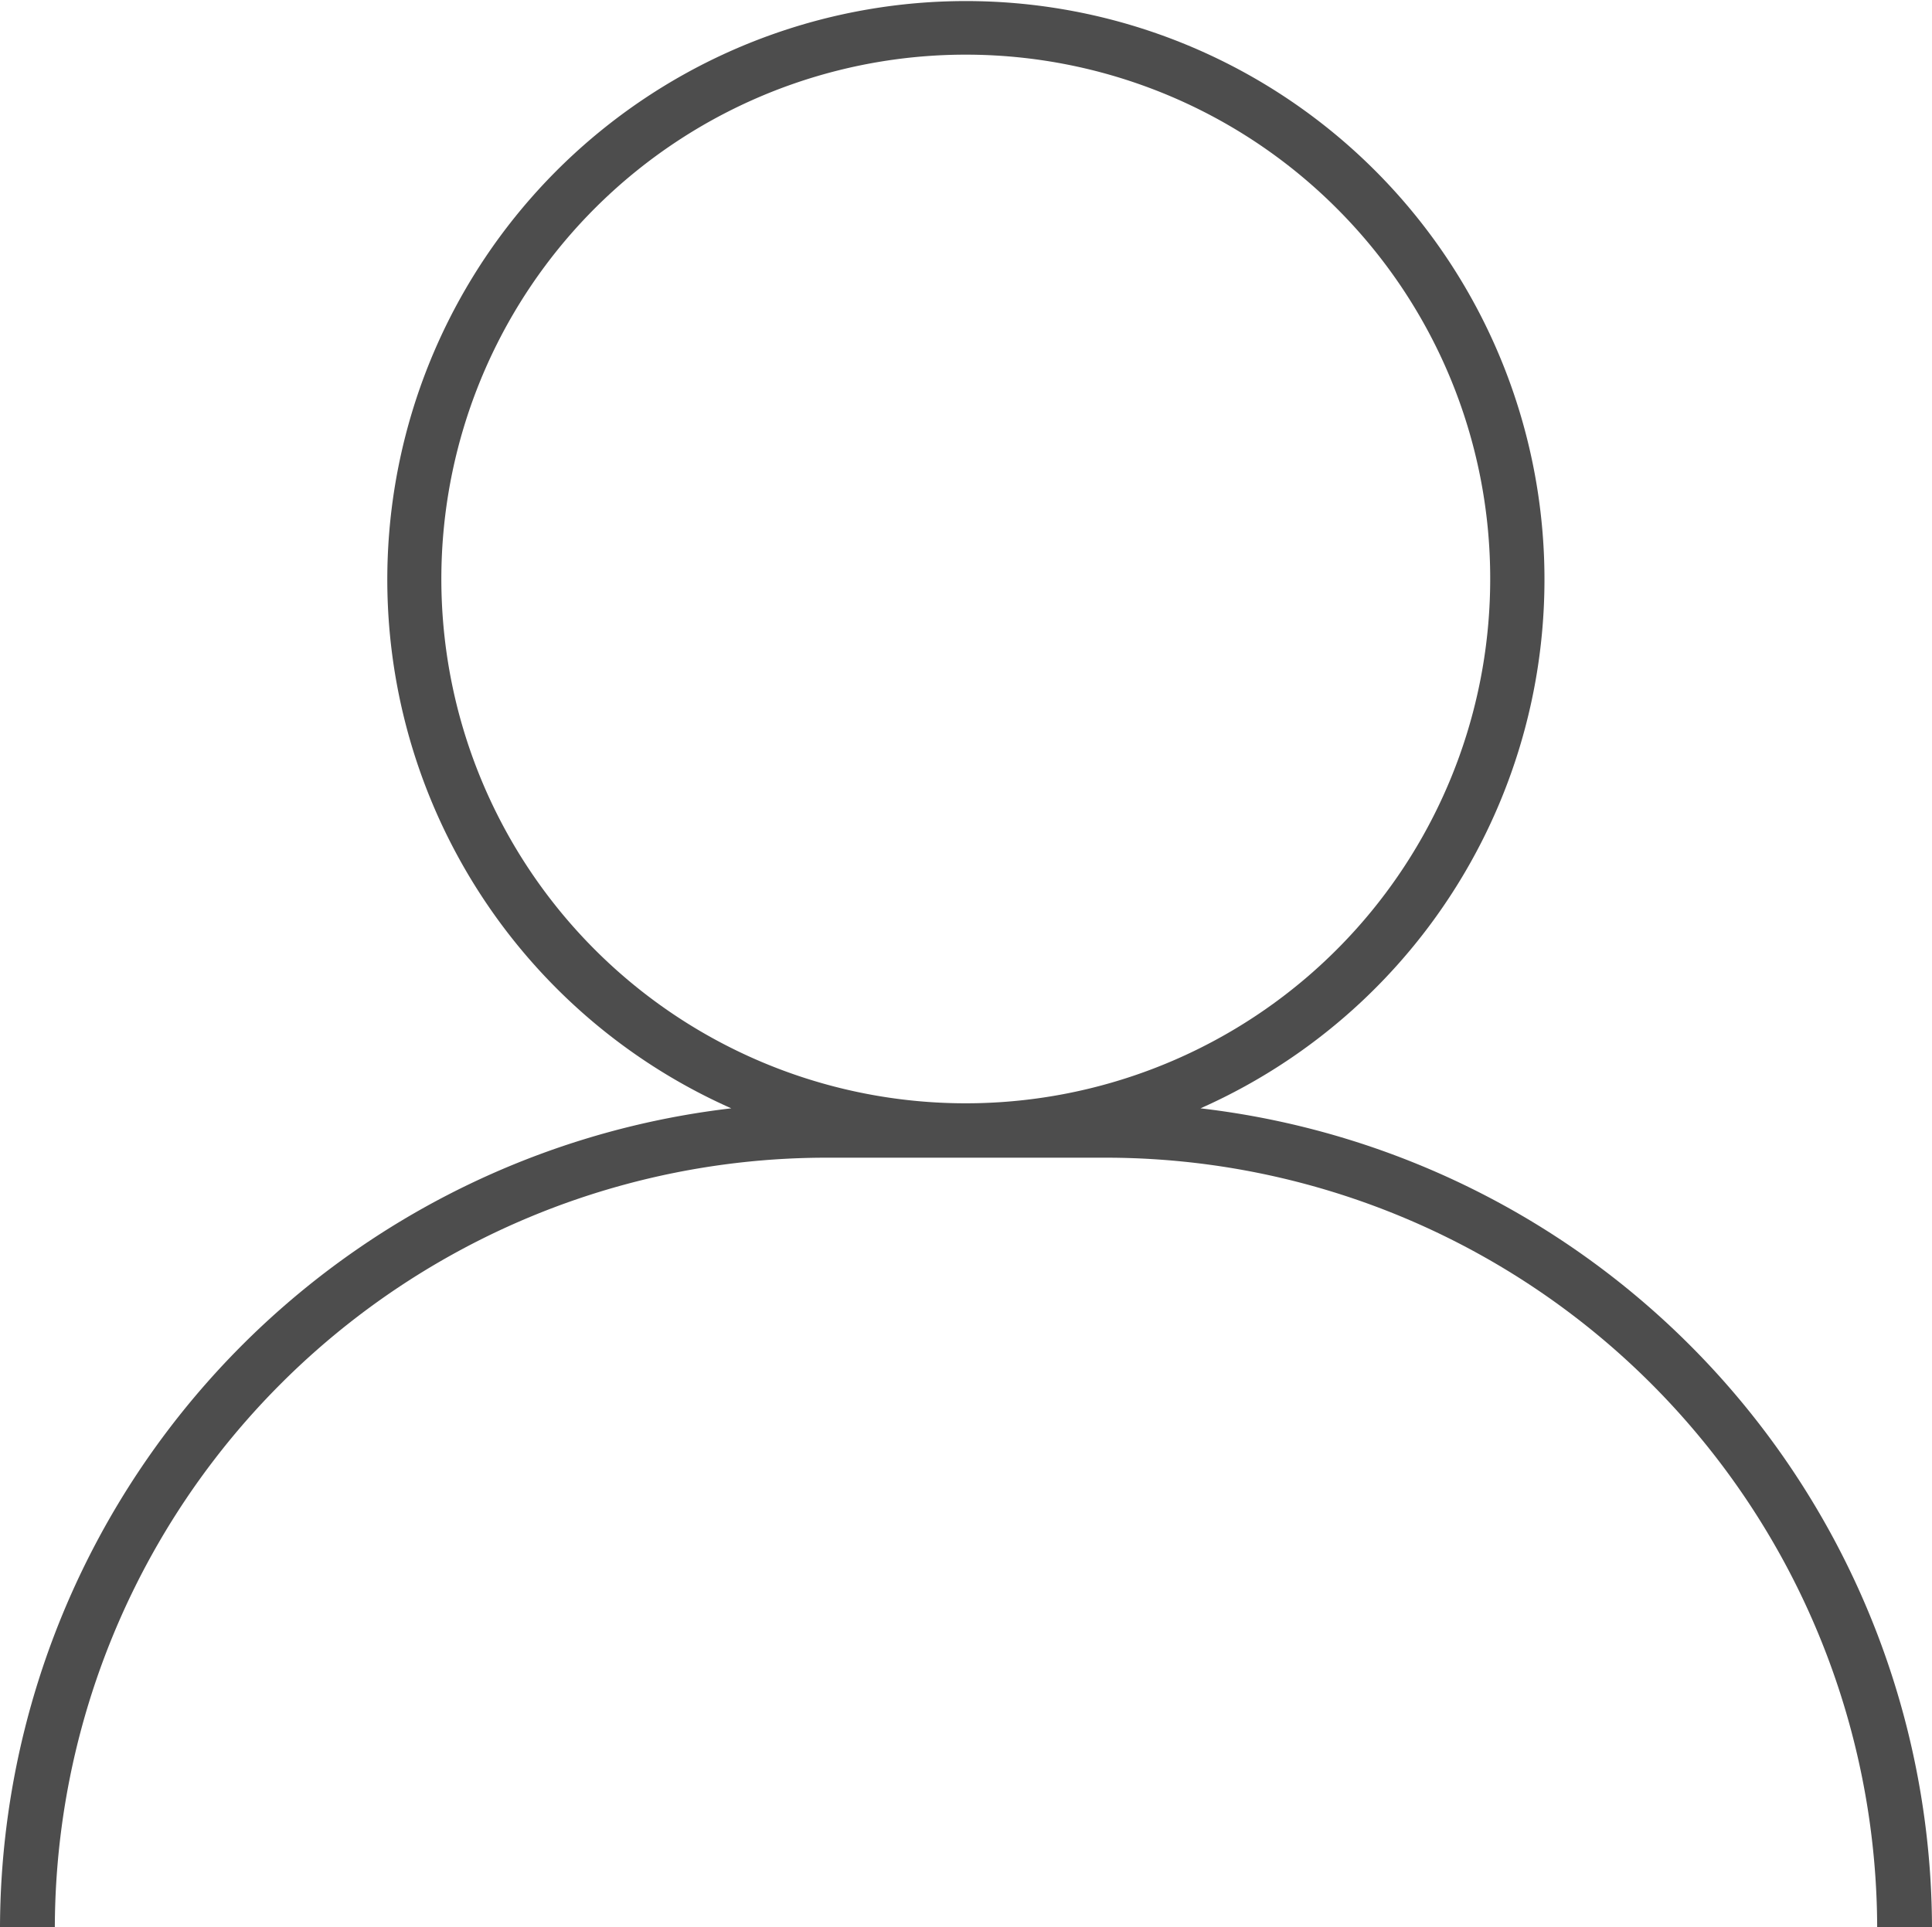 <svg id="Camada_1" data-name="Camada 1" xmlns="http://www.w3.org/2000/svg" viewBox="0 0 258.62 258.02"><defs><style>.cls-1{fill:#4d4d4d;}</style></defs><title>user_01</title><g id="Camada_1-2" data-name="Camada_1"><path class="cls-1" d="M0,258A110.73,110.73,0,0,1,97.89,148.39a77.45,77.45,0,1,1,62.81,0A110.73,110.73,0,0,1,258.62,258h-7.34a103.29,103.29,0,0,0-103-103H110.34a103.31,103.31,0,0,0-103,103H0ZM178.93,27.89a70.2,70.2,0,1,0,20.55,49.62A70,70,0,0,0,178.93,27.89Z" transform="translate(0 0)"/></g></svg>